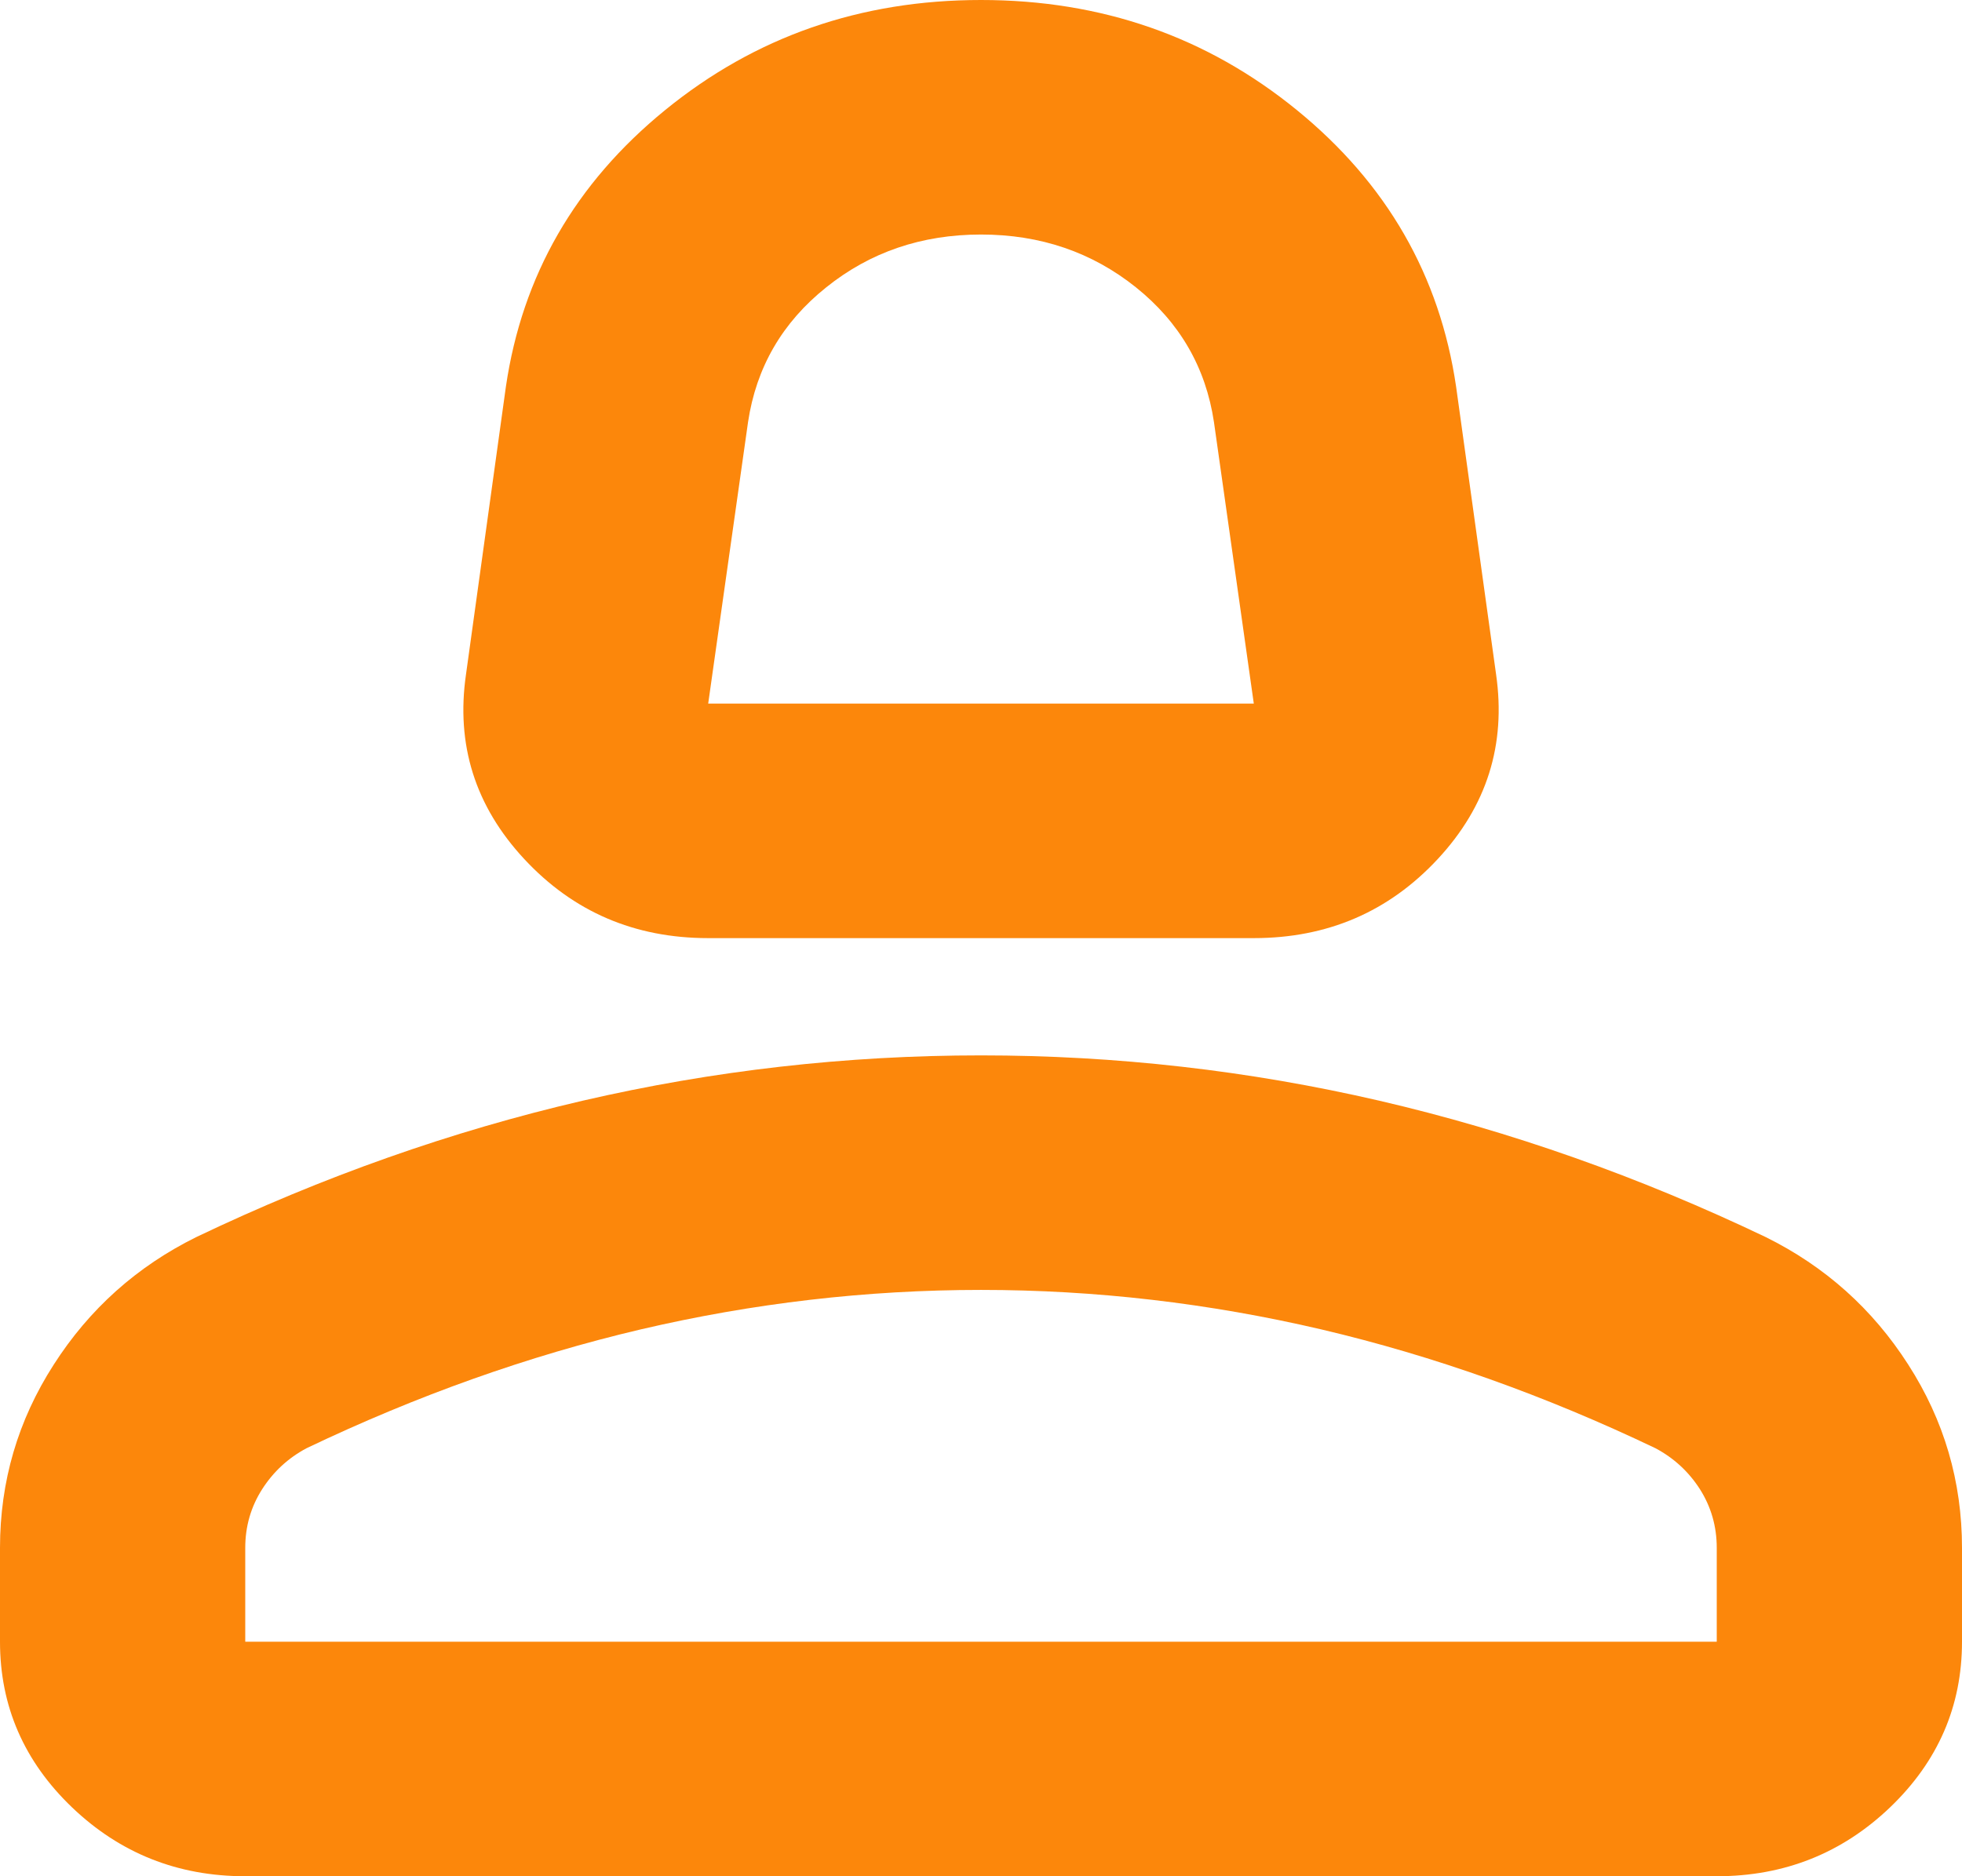 <svg width="23" height="22" viewBox="0 0 23 22" fill="none" xmlns="http://www.w3.org/2000/svg">
<path d="M8.302 11C7.439 11 6.72 10.691 6.145 10.072C5.57 9.453 5.343 8.731 5.463 7.906L5.93 4.537C6.121 3.231 6.744 2.149 7.798 1.29C8.853 0.43 10.086 0 11.5 0C12.914 0 14.147 0.43 15.202 1.29C16.256 2.149 16.879 3.231 17.07 4.537L17.538 7.906C17.657 8.731 17.43 9.453 16.855 10.072C16.28 10.691 15.561 11 14.698 11H8.302ZM8.302 8.25H14.698L14.231 4.95C14.135 4.308 13.83 3.781 13.316 3.369C12.8 2.956 12.195 2.75 11.5 2.75C10.805 2.75 10.2 2.956 9.686 3.369C9.17 3.781 8.865 4.308 8.769 4.95L8.302 8.25ZM2.875 22C2.084 22 1.408 21.731 0.845 21.193C0.282 20.654 0 20.006 0 19.25V18.15C0 17.371 0.21 16.654 0.63 16.001C1.048 15.348 1.605 14.85 2.3 14.506C3.785 13.796 5.295 13.263 6.828 12.907C8.361 12.552 9.919 12.375 11.5 12.375C13.081 12.375 14.639 12.552 16.172 12.907C17.705 13.263 19.215 13.796 20.7 14.506C21.395 14.85 21.952 15.348 22.37 16.001C22.79 16.654 23 17.371 23 18.15V19.25C23 20.006 22.719 20.654 22.156 21.193C21.593 21.731 20.916 22 20.125 22H2.875ZM2.875 19.25H20.125V18.15C20.125 17.898 20.059 17.669 19.928 17.462C19.796 17.256 19.622 17.096 19.406 16.981C18.113 16.363 16.807 15.898 15.489 15.588C14.171 15.28 12.842 15.125 11.5 15.125C10.158 15.125 8.829 15.28 7.511 15.588C6.193 15.898 4.888 16.363 3.594 16.981C3.378 17.096 3.205 17.256 3.073 17.462C2.941 17.669 2.875 17.898 2.875 18.15V19.25Z" fill="#FC870B"/>
</svg>
